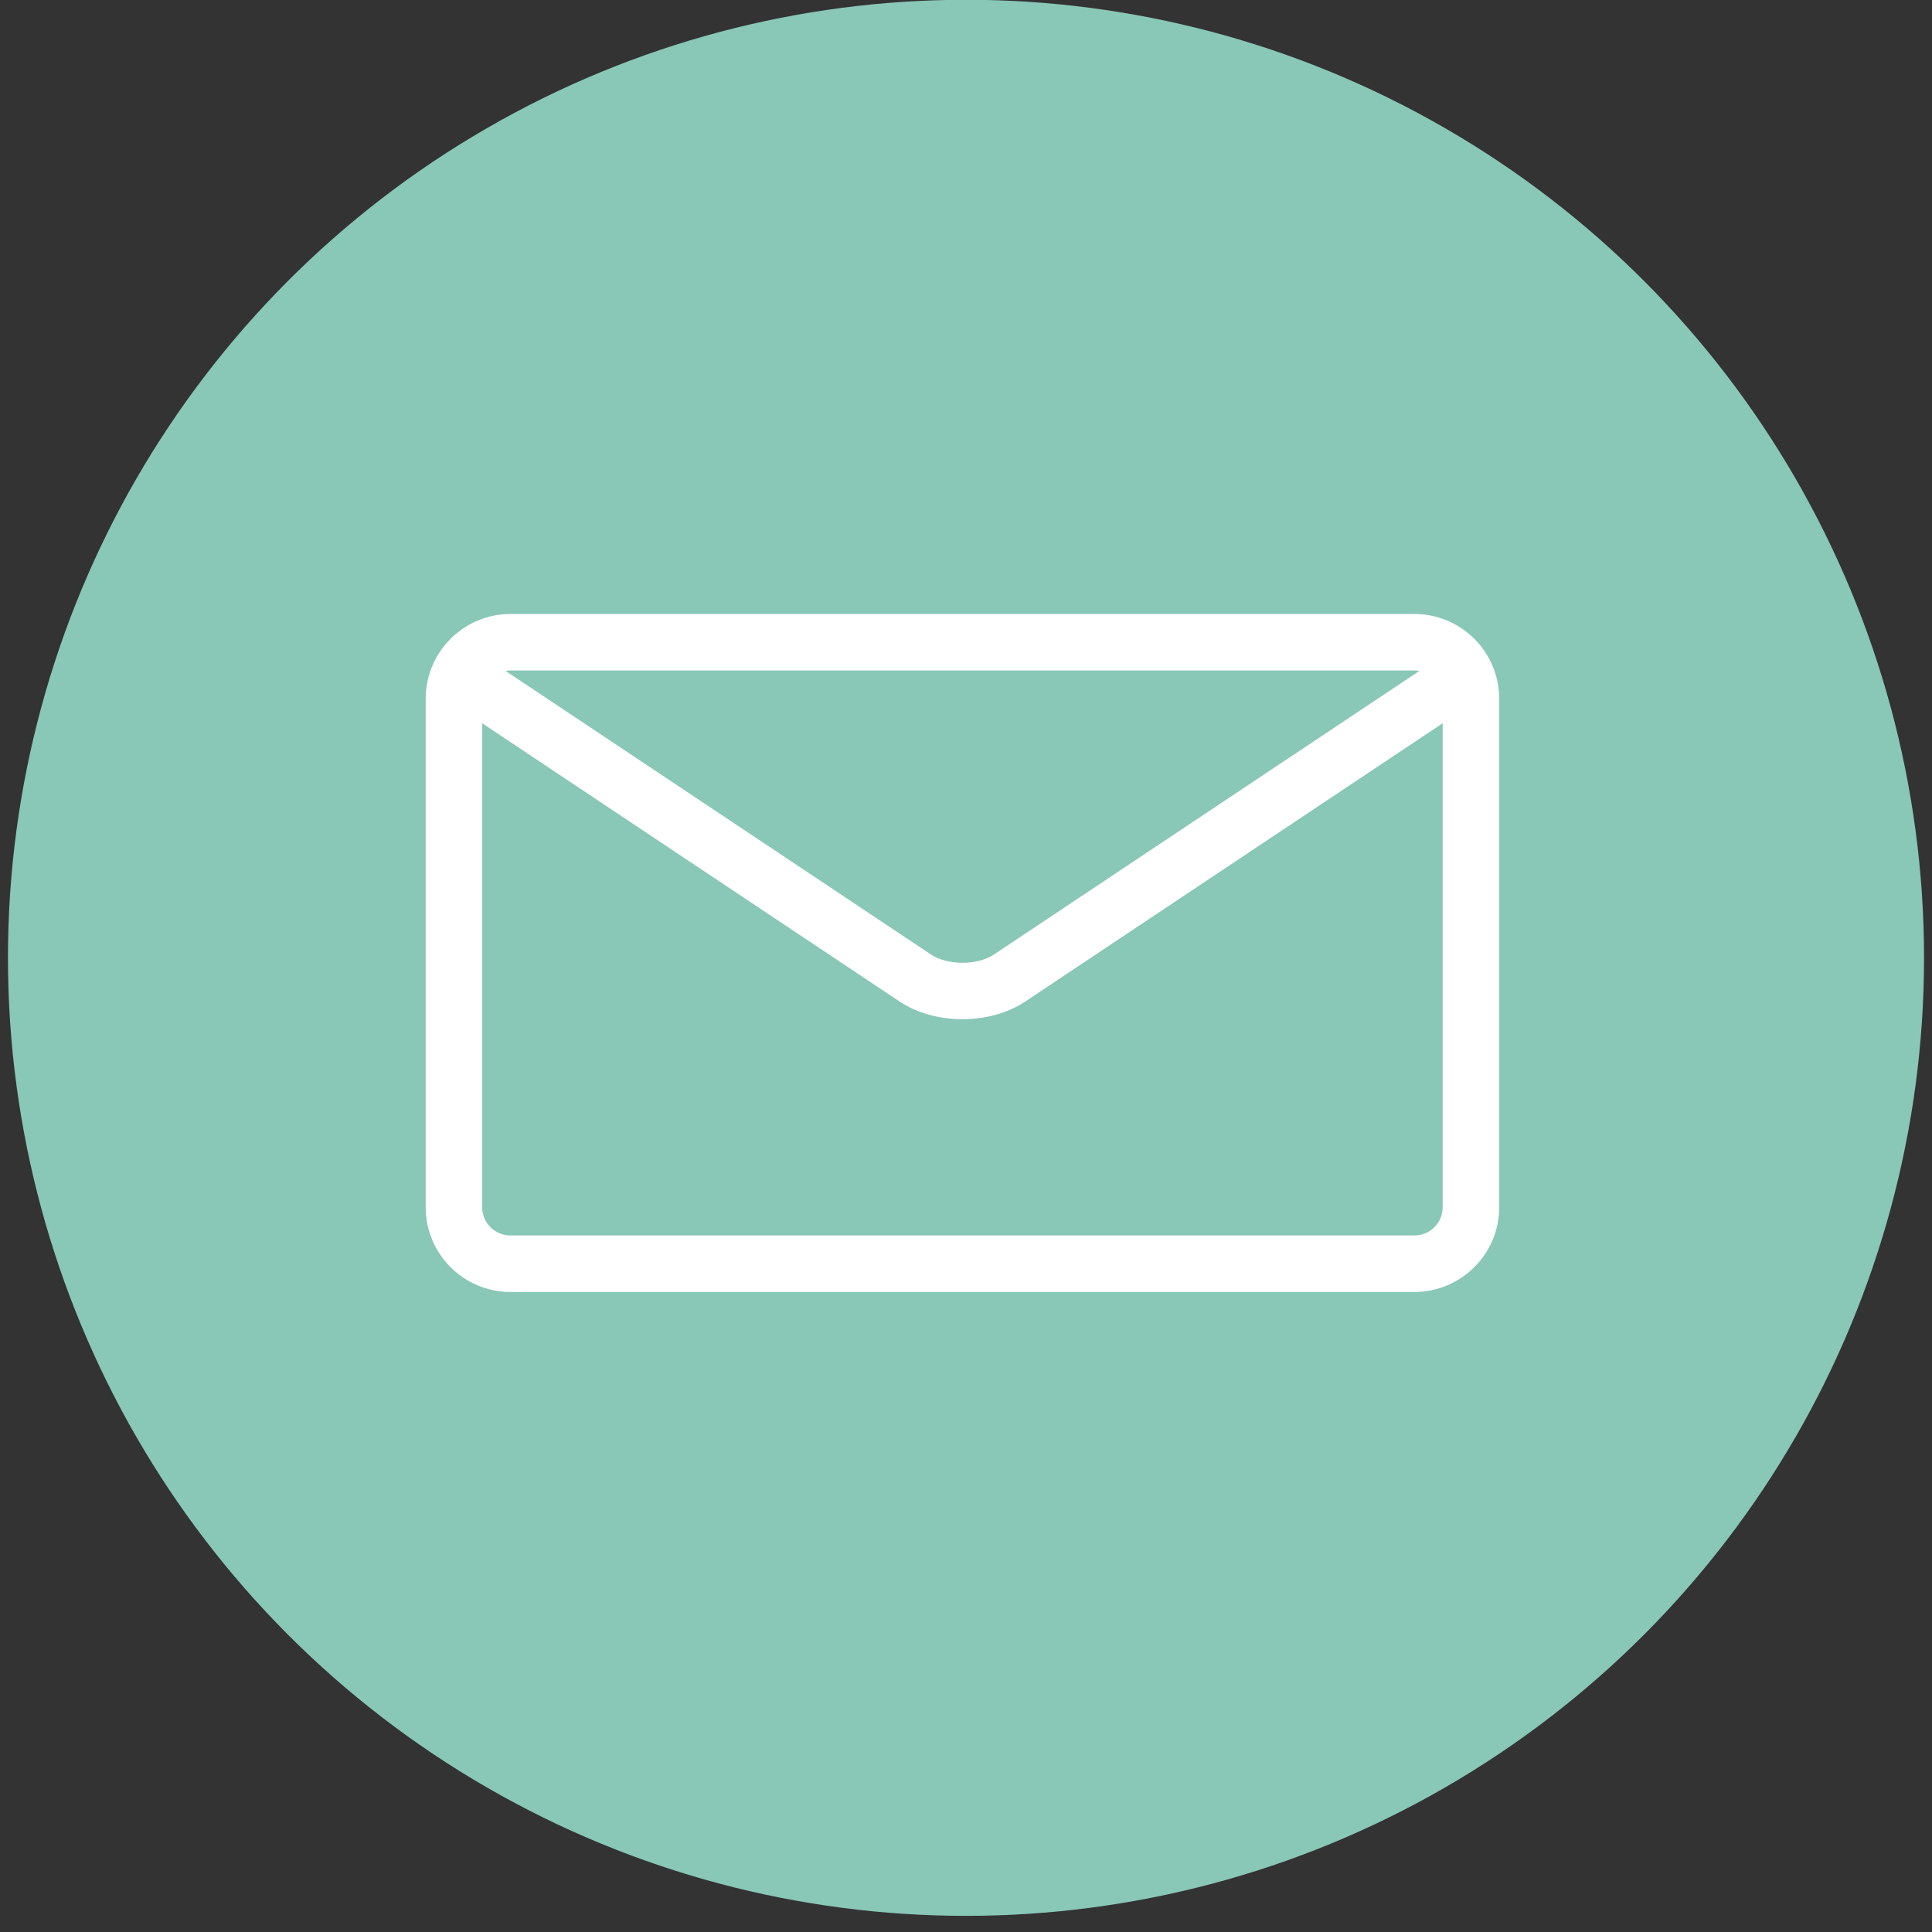 <?xml version="1.0" encoding="UTF-8"?>
<svg width="59px" height="59px" viewBox="0 0 59 59" version="1.1" xmlns="http://www.w3.org/2000/svg" xmlns:xlink="http://www.w3.org/1999/xlink">
    <rect x="0" y="0" width="59" height="59" fill="#333333" stroke="none"/>
    <!-- Generator: Sketch 49 (51002) - http://www.bohemiancoding.com/sketch -->
    <title>0151-envelope</title>
    <desc>Created with Sketch.</desc>
    <defs>
        <circle id="path-1" cx="29.5" cy="29.5" r="29.257"></circle>
    </defs>
    <g id="v1.16-Roqos-Home-App" stroke="none" stroke-width="1" fill="none" fill-rule="evenodd">
        <g id="What's-New-v1.16" transform="translate(-19, -131)">
            <g id="0151-envelope" transform="translate(19, 130.75)">
                <g id="Path-2"></g>
                <mask id="mask-2" fill="white">
                    <use xlink:href="#path-1"></use>
                </mask>
                <use id="Mask" fill="#89C7B6" xlink:href="#path-1"></use>
                <path d="M43.194,19 L15.588,19 C14.161,19 13,20.161 13,21.588 L13,37.117 C13,38.544 14.161,39.705 15.588,39.705 L43.194,39.705 C44.621,39.705 45.783,38.544 45.783,37.117 L45.783,21.588 C45.783,20.161 44.621,19 43.194,19 Z M43.194,20.725 C43.246,20.725 43.295,20.731 43.345,20.739 L30.349,29.402 C29.849,29.735 28.936,29.735 28.435,29.402 L15.44,20.739 C15.488,20.731 15.538,20.725 15.59,20.725 L43.196,20.725 L43.194,20.725 Z M43.194,37.979 L15.588,37.979 C15.112,37.979 14.725,37.593 14.725,37.117 L14.725,22.337 L27.478,30.838 C28.014,31.195 28.703,31.375 29.391,31.375 C30.08,31.375 30.768,31.195 31.305,30.838 L44.057,22.337 L44.057,37.117 C44.057,37.593 43.671,37.979 43.194,37.979 Z" id="Shape" fill="#FFFFFF" fill-rule="nonzero" mask="url(#mask-2)"></path>
            </g>
        </g>
    </g>
</svg>